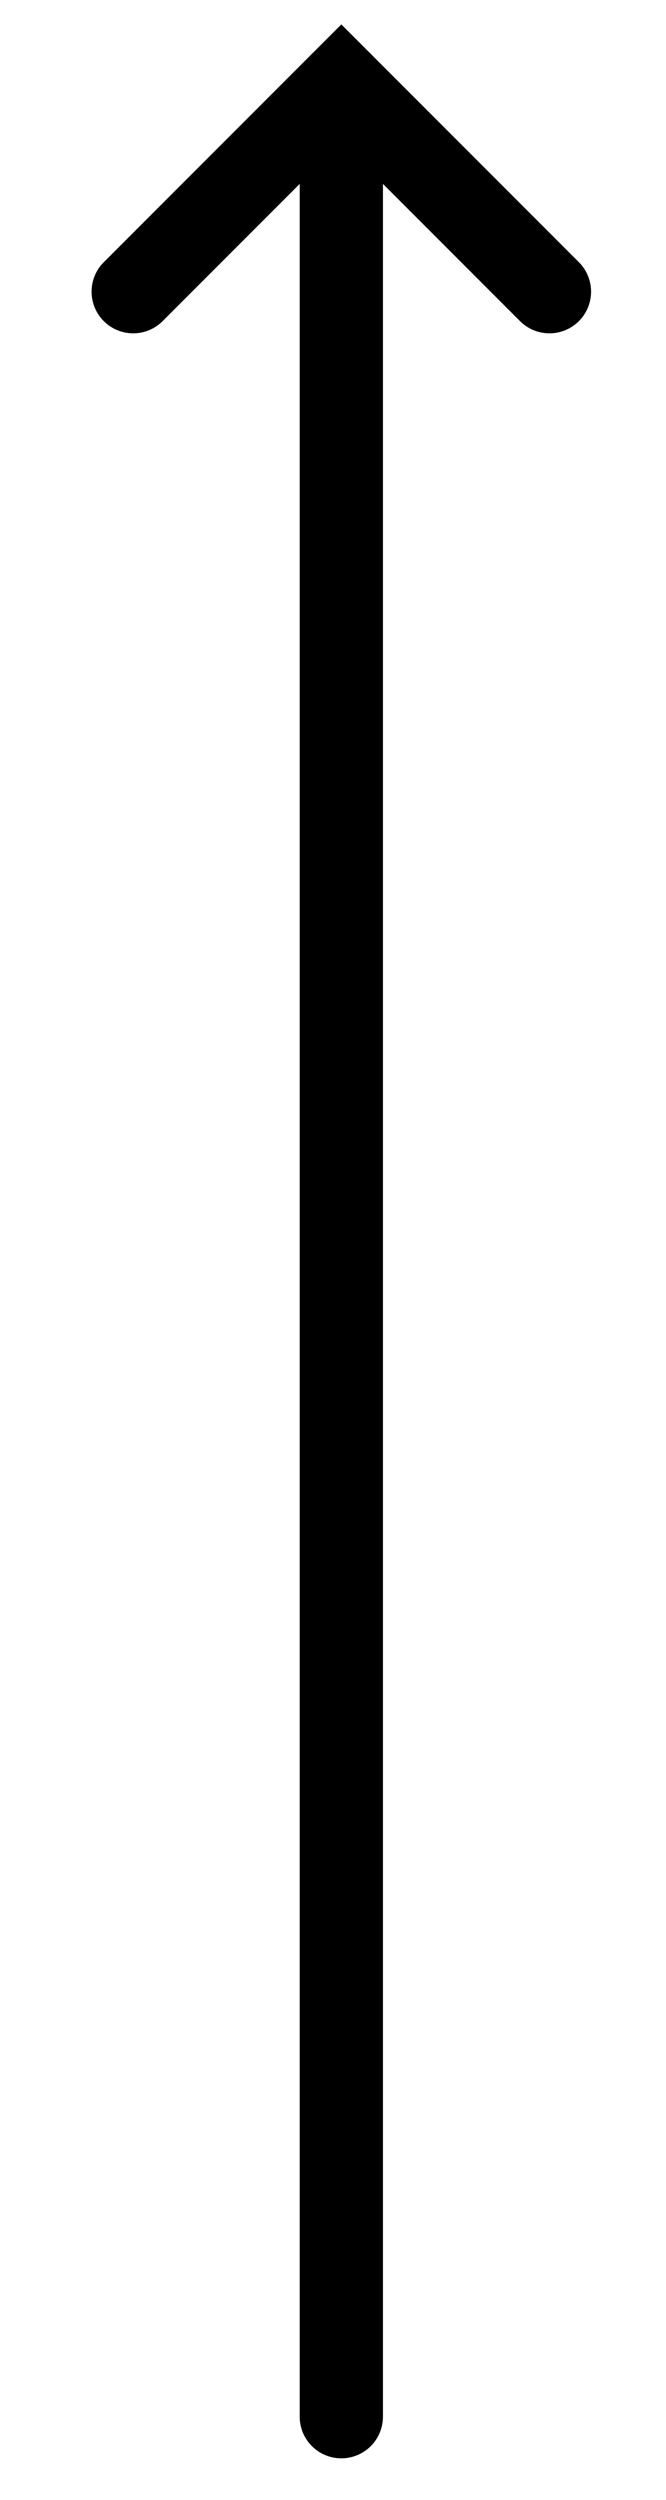 <svg xmlns="http://www.w3.org/2000/svg" xmlns:xlink="http://www.w3.org/1999/xlink" version="1.1" id="Layer_1" x="0px" y="0px" viewBox="0 0 8 30" style="enable-background:new 0 0 8 30;" xml:space="preserve">
    <style type="text/css">
        .st0{fill:none;stroke:#000000;stroke-linecap:round;stroke-miterlimit:10;}
    </style>
    <line class="st0" x1="4.1" y1="29" x2="4.1" y2="1"/>
    <polyline class="st0" points="1.6,3.5 4.1,1 6.6,3.5 "/>
    </svg>